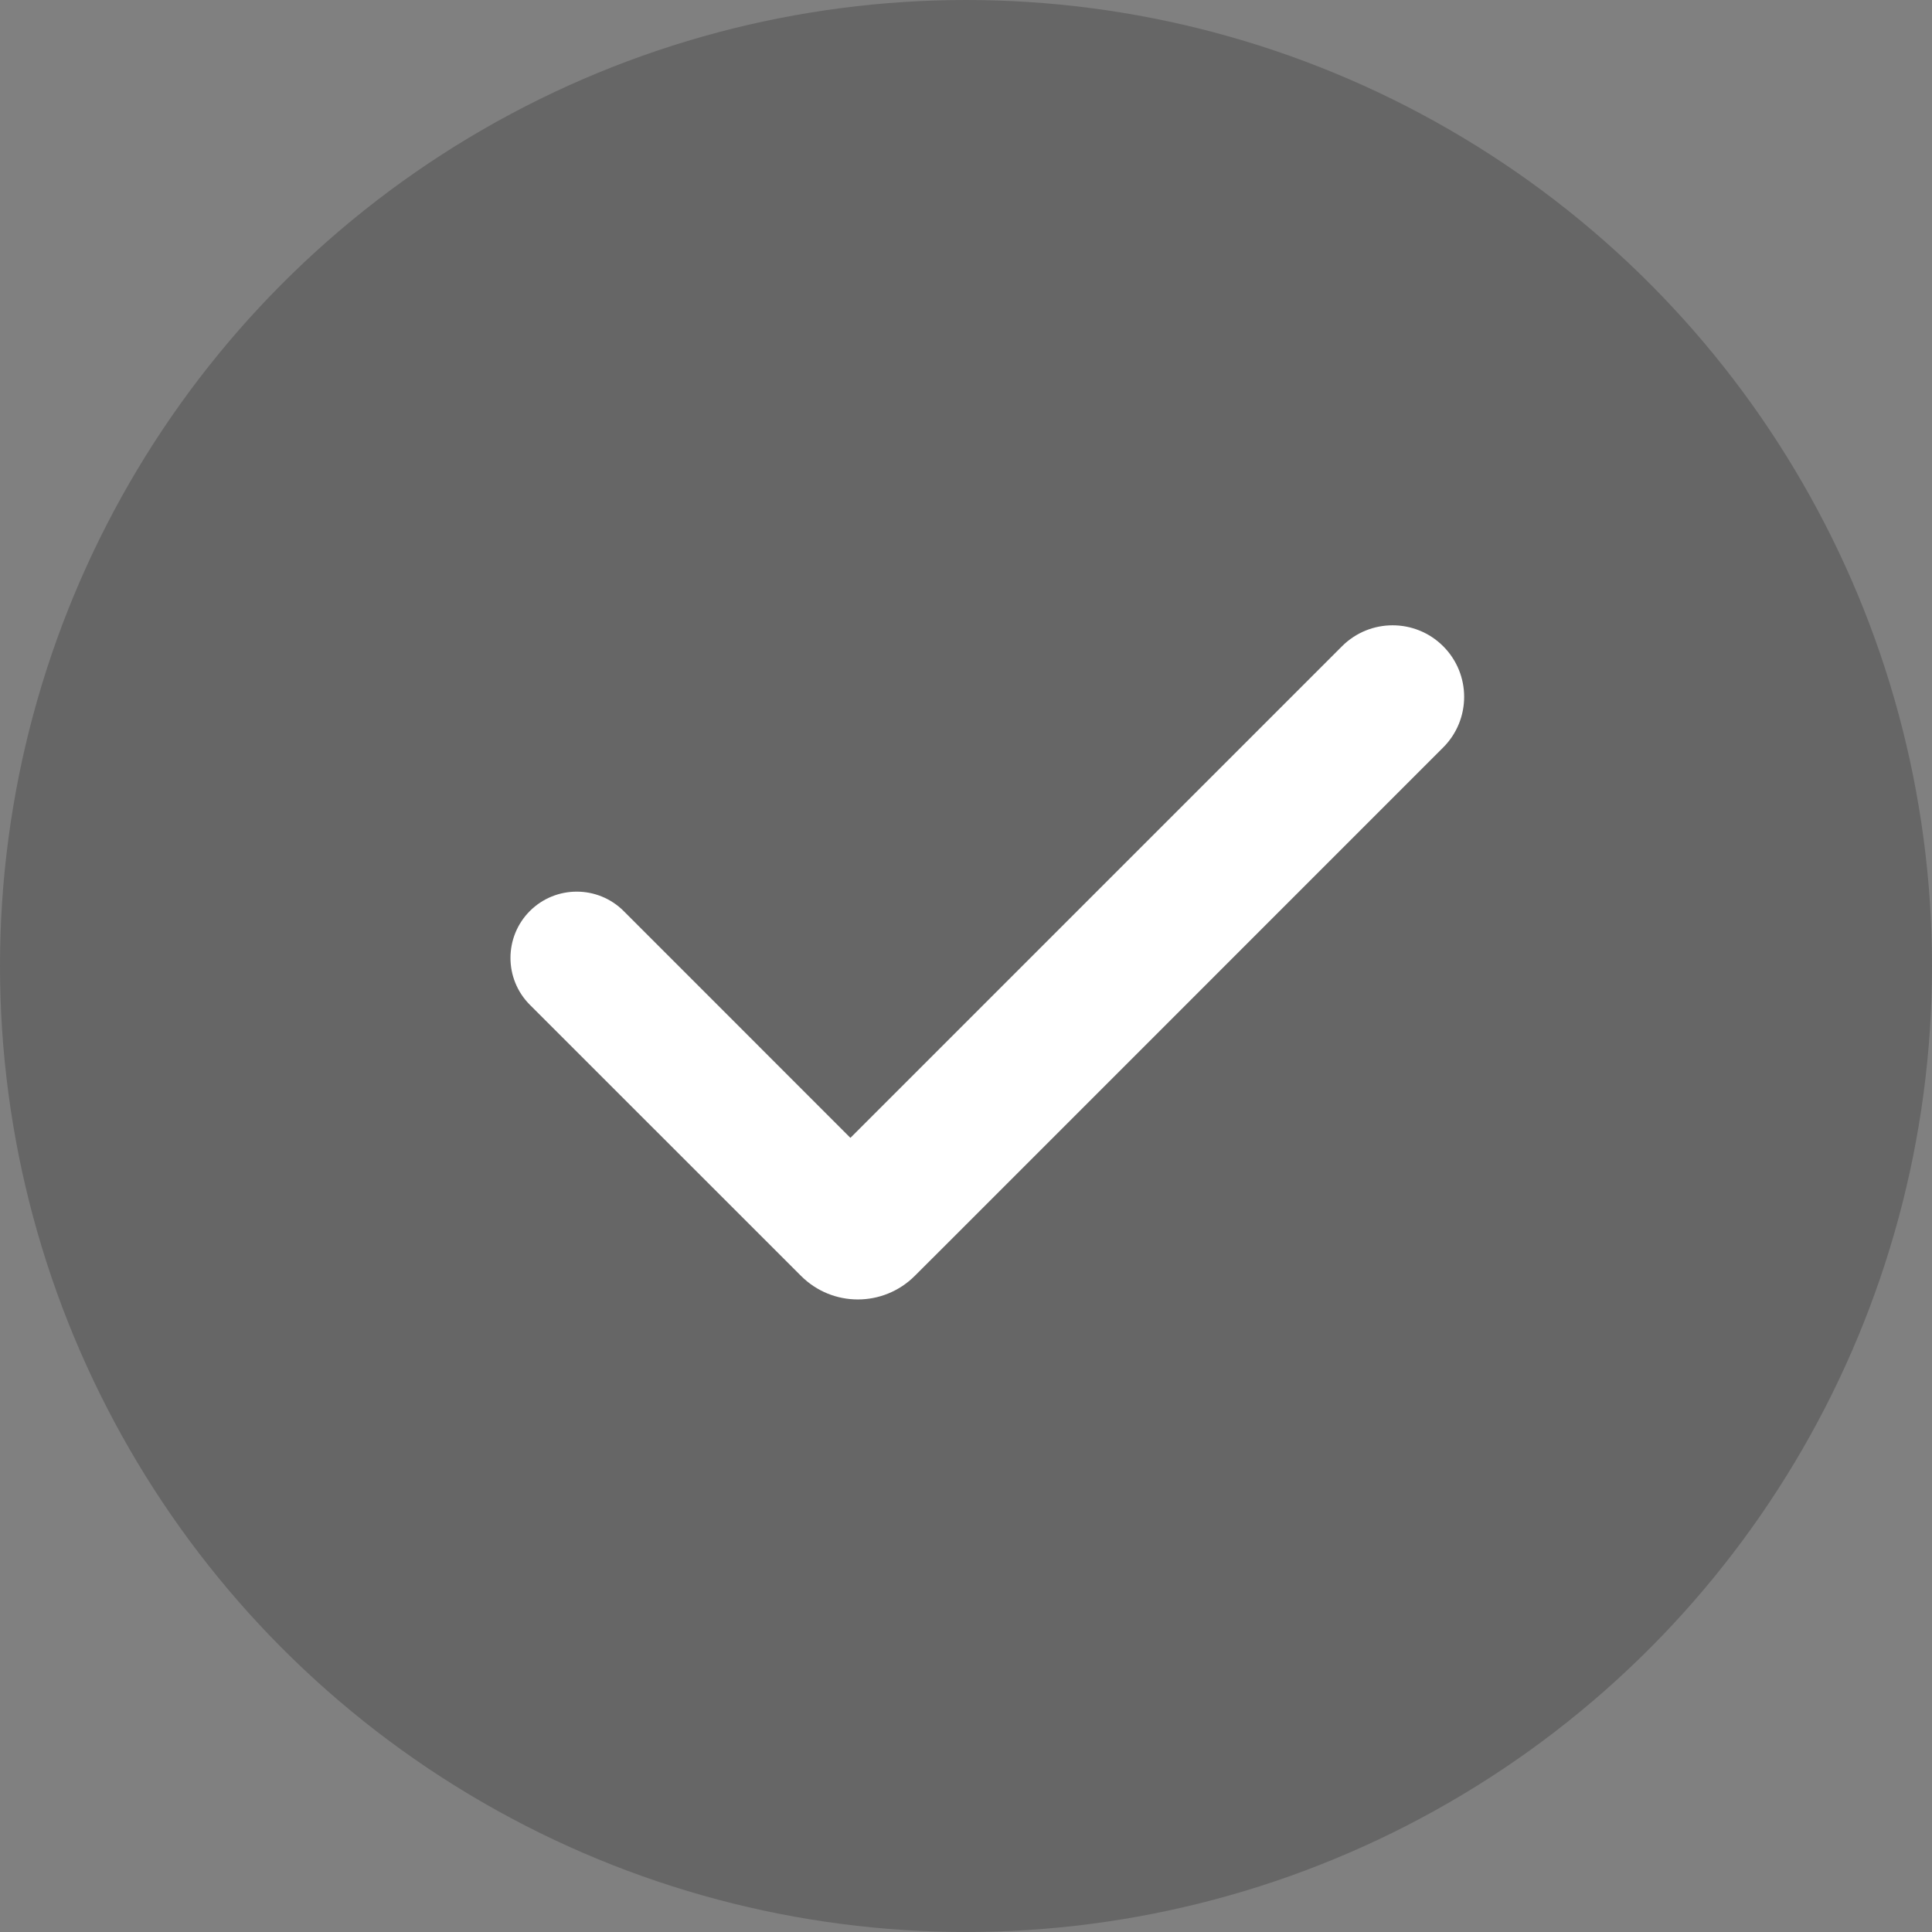 <svg width="24" height="24" viewBox="0 0 24 24" fill="none" xmlns="http://www.w3.org/2000/svg"><rect x="0" y="0" width="24" height="24" fill="#808080" stroke="none"/><circle cx="12" cy="12" r="12" fill="black" fill-opacity="0.2"/><path fill-rule="evenodd" clip-rule="evenodd" d="M11.822 15.392L17.928 9.285C18.275 8.938 18.275 8.375 17.928 8.028C17.581 7.681 17.018 7.681 16.671 8.028L10.564 14.135L7.747 11.317C7.425 10.996 6.904 10.996 6.582 11.317C6.261 11.639 6.261 12.16 6.582 12.482L9.95 15.849C10.34 16.24 10.973 16.24 11.364 15.849L11.822 15.392Z" fill="white"/></svg>
